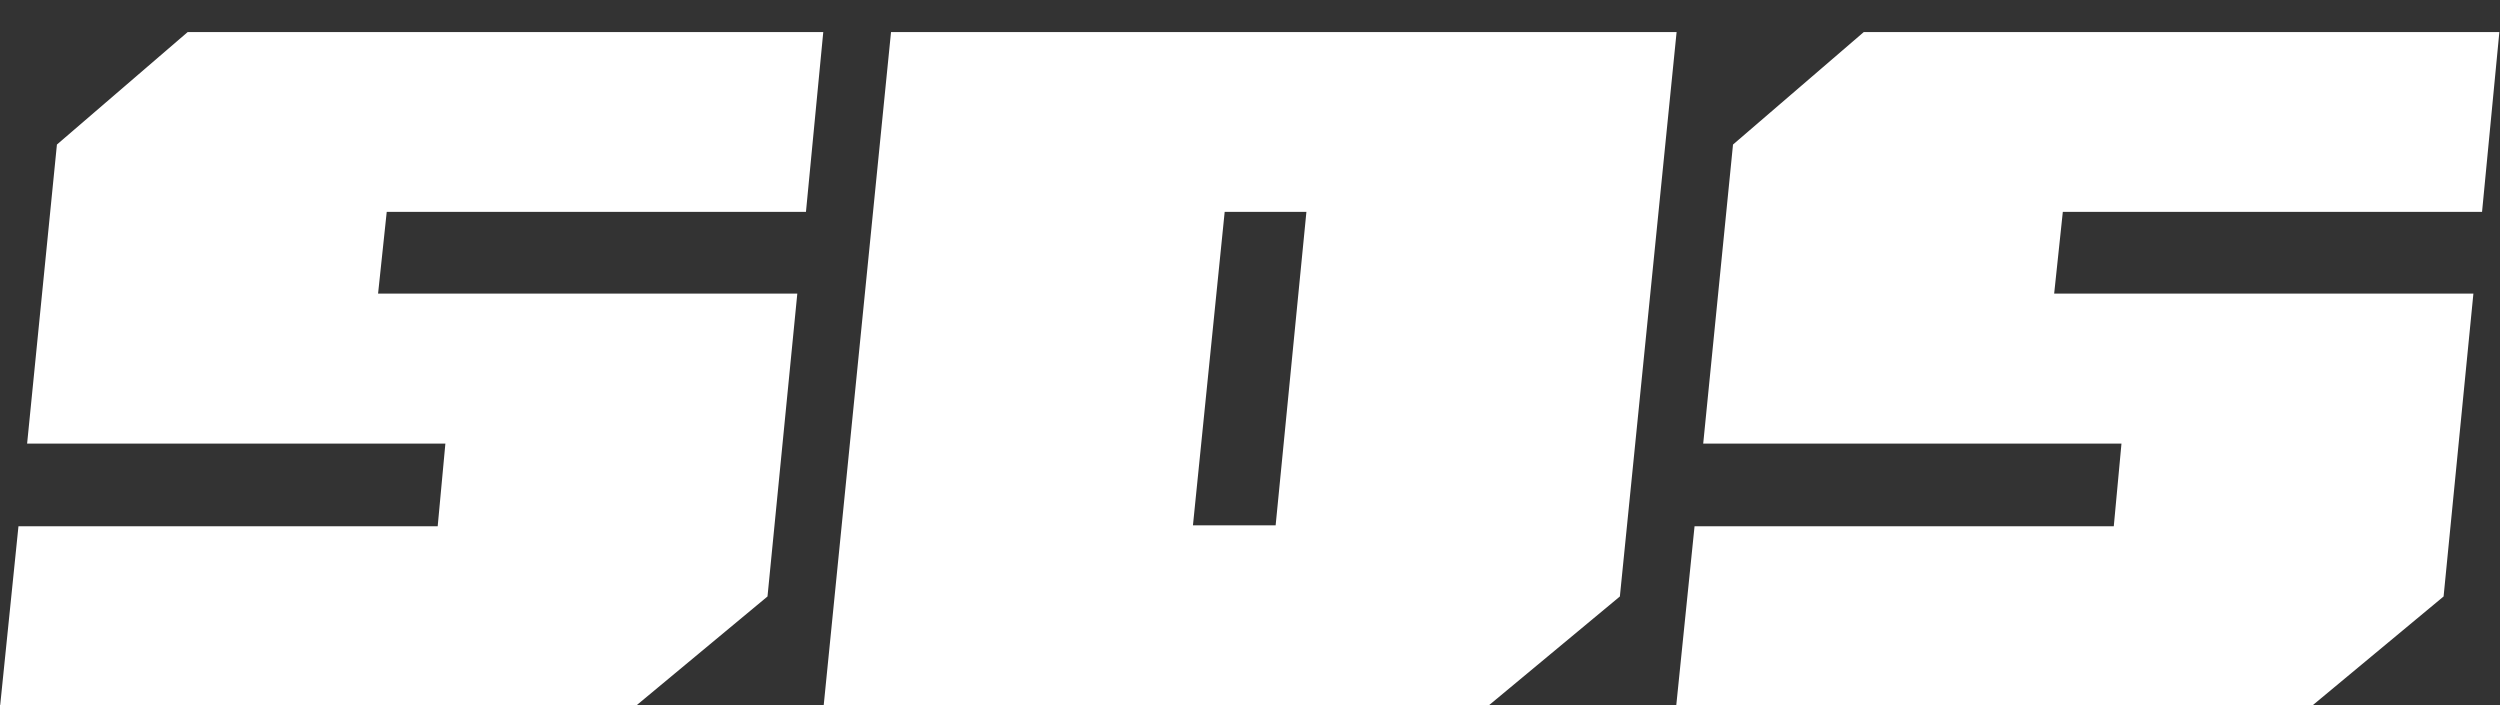 <svg width="39" height="11" viewBox="0 0 39 11" fill="none" xmlns="http://www.w3.org/2000/svg">
<rect x="0" y="0" width="39" height="11" fill="#333333" stroke="none"/>
<path d="M6.033 3.305L5.898 4.58H12.438L11.973 9.305L9.933 11H0.003L0.288 8.21H6.828L6.948 6.92H0.423L0.888 2.255L2.928 0.5H12.843L12.573 3.305H6.033ZM13.9 0.5H26.155L25.27 9.305L23.23 11H12.85L13.9 0.5ZM18.61 8.195H19.9L20.38 3.305H19.105L18.61 8.195ZM32.18 3.305L32.045 4.58H38.585L38.12 9.305L36.08 11H26.15L26.435 8.21H32.975L33.095 6.92H26.57L27.035 2.255L29.075 0.5H38.99L38.72 3.305H32.18Z" fill="white"/>
</svg>
